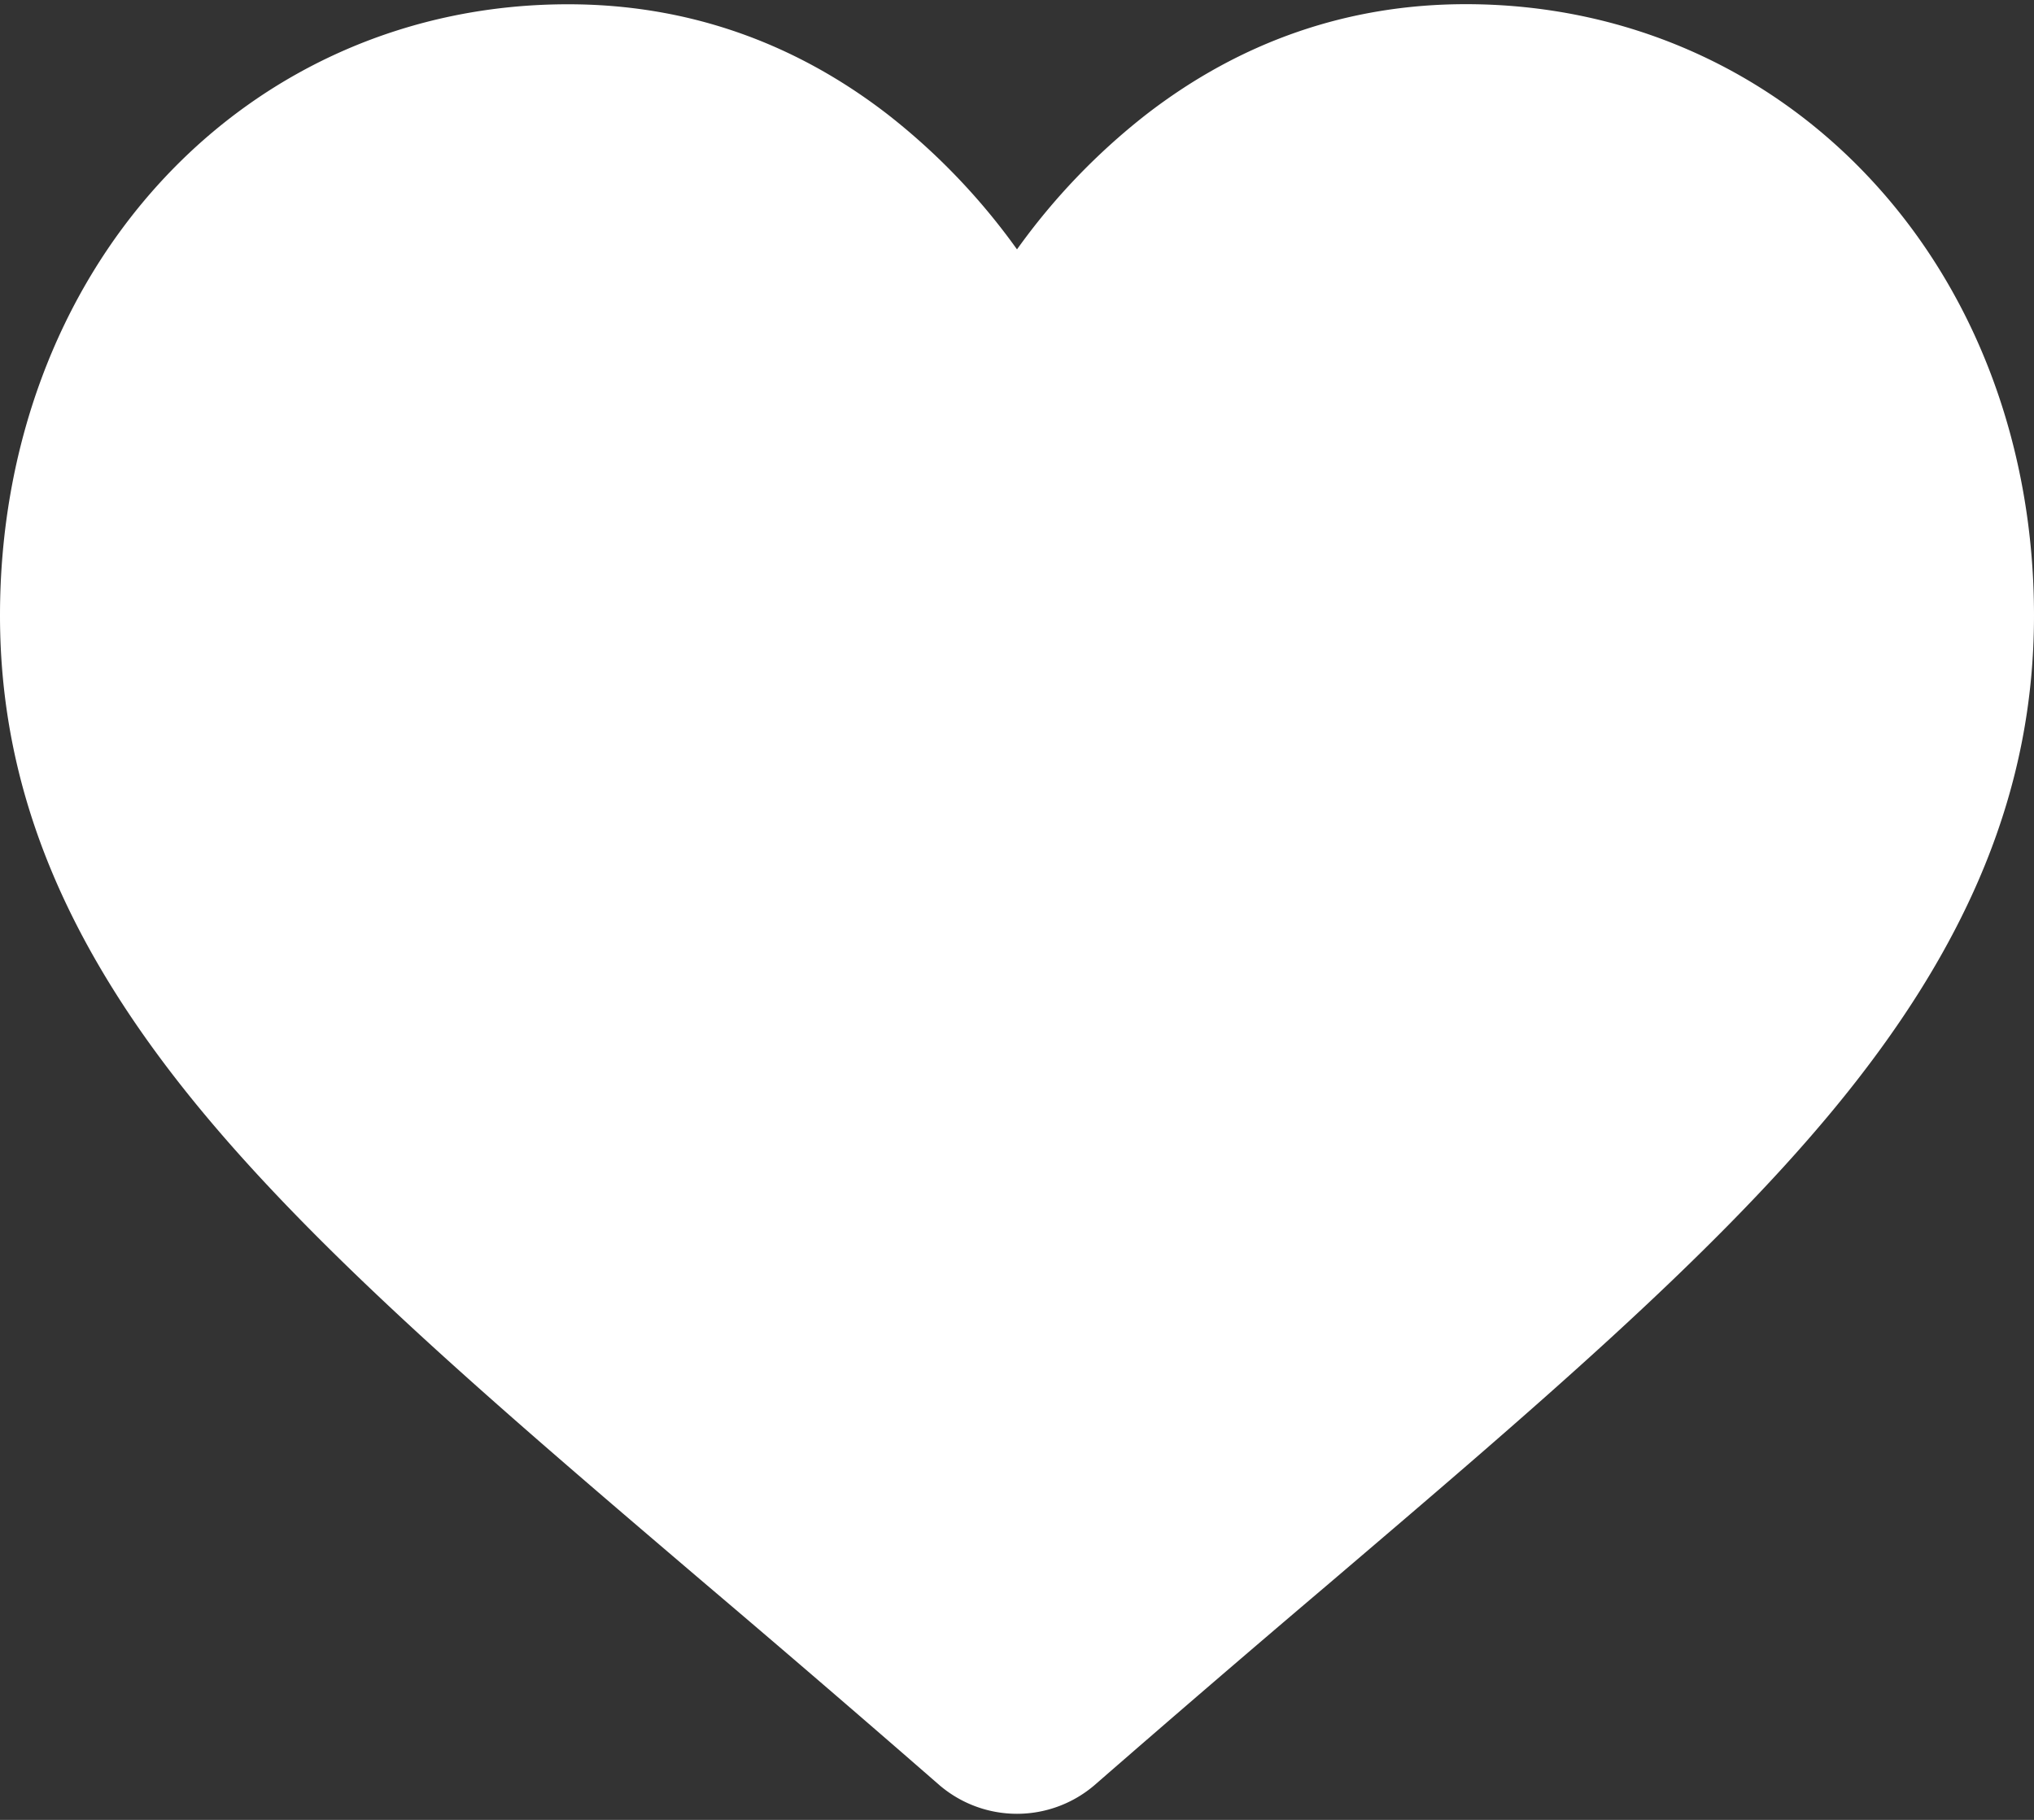 <svg width="38" height="34" fill="none" xmlns="http://www.w3.org/2000/svg"><rect width="100%" height="100%" fill="#333333" stroke="none"/><path d="M34.985 3.387C33.018 1.253 30.32.078 27.385.078c-2.194 0-4.203.694-5.971 2.061A12.21 12.21 0 0 0 19 4.659a12.21 12.21 0 0 0-2.414-2.52C14.818.772 12.809.08 10.616.08 7.68.078 4.98 1.252 3.013 3.386 1.071 5.495 0 8.376 0 11.498c0 3.214 1.198 6.156 3.769 9.258 2.3 2.776 5.606 5.593 9.434 8.856a430.66 430.66 0 0 1 4.328 3.722 2.228 2.228 0 0 0 2.937 0 441.881 441.881 0 0 1 4.33-3.723c3.827-3.262 7.133-6.08 9.433-8.855C36.803 17.654 38 14.712 38 11.498c0-3.122-1.07-6.003-3.015-8.111Z" fill="#fff"/></svg>